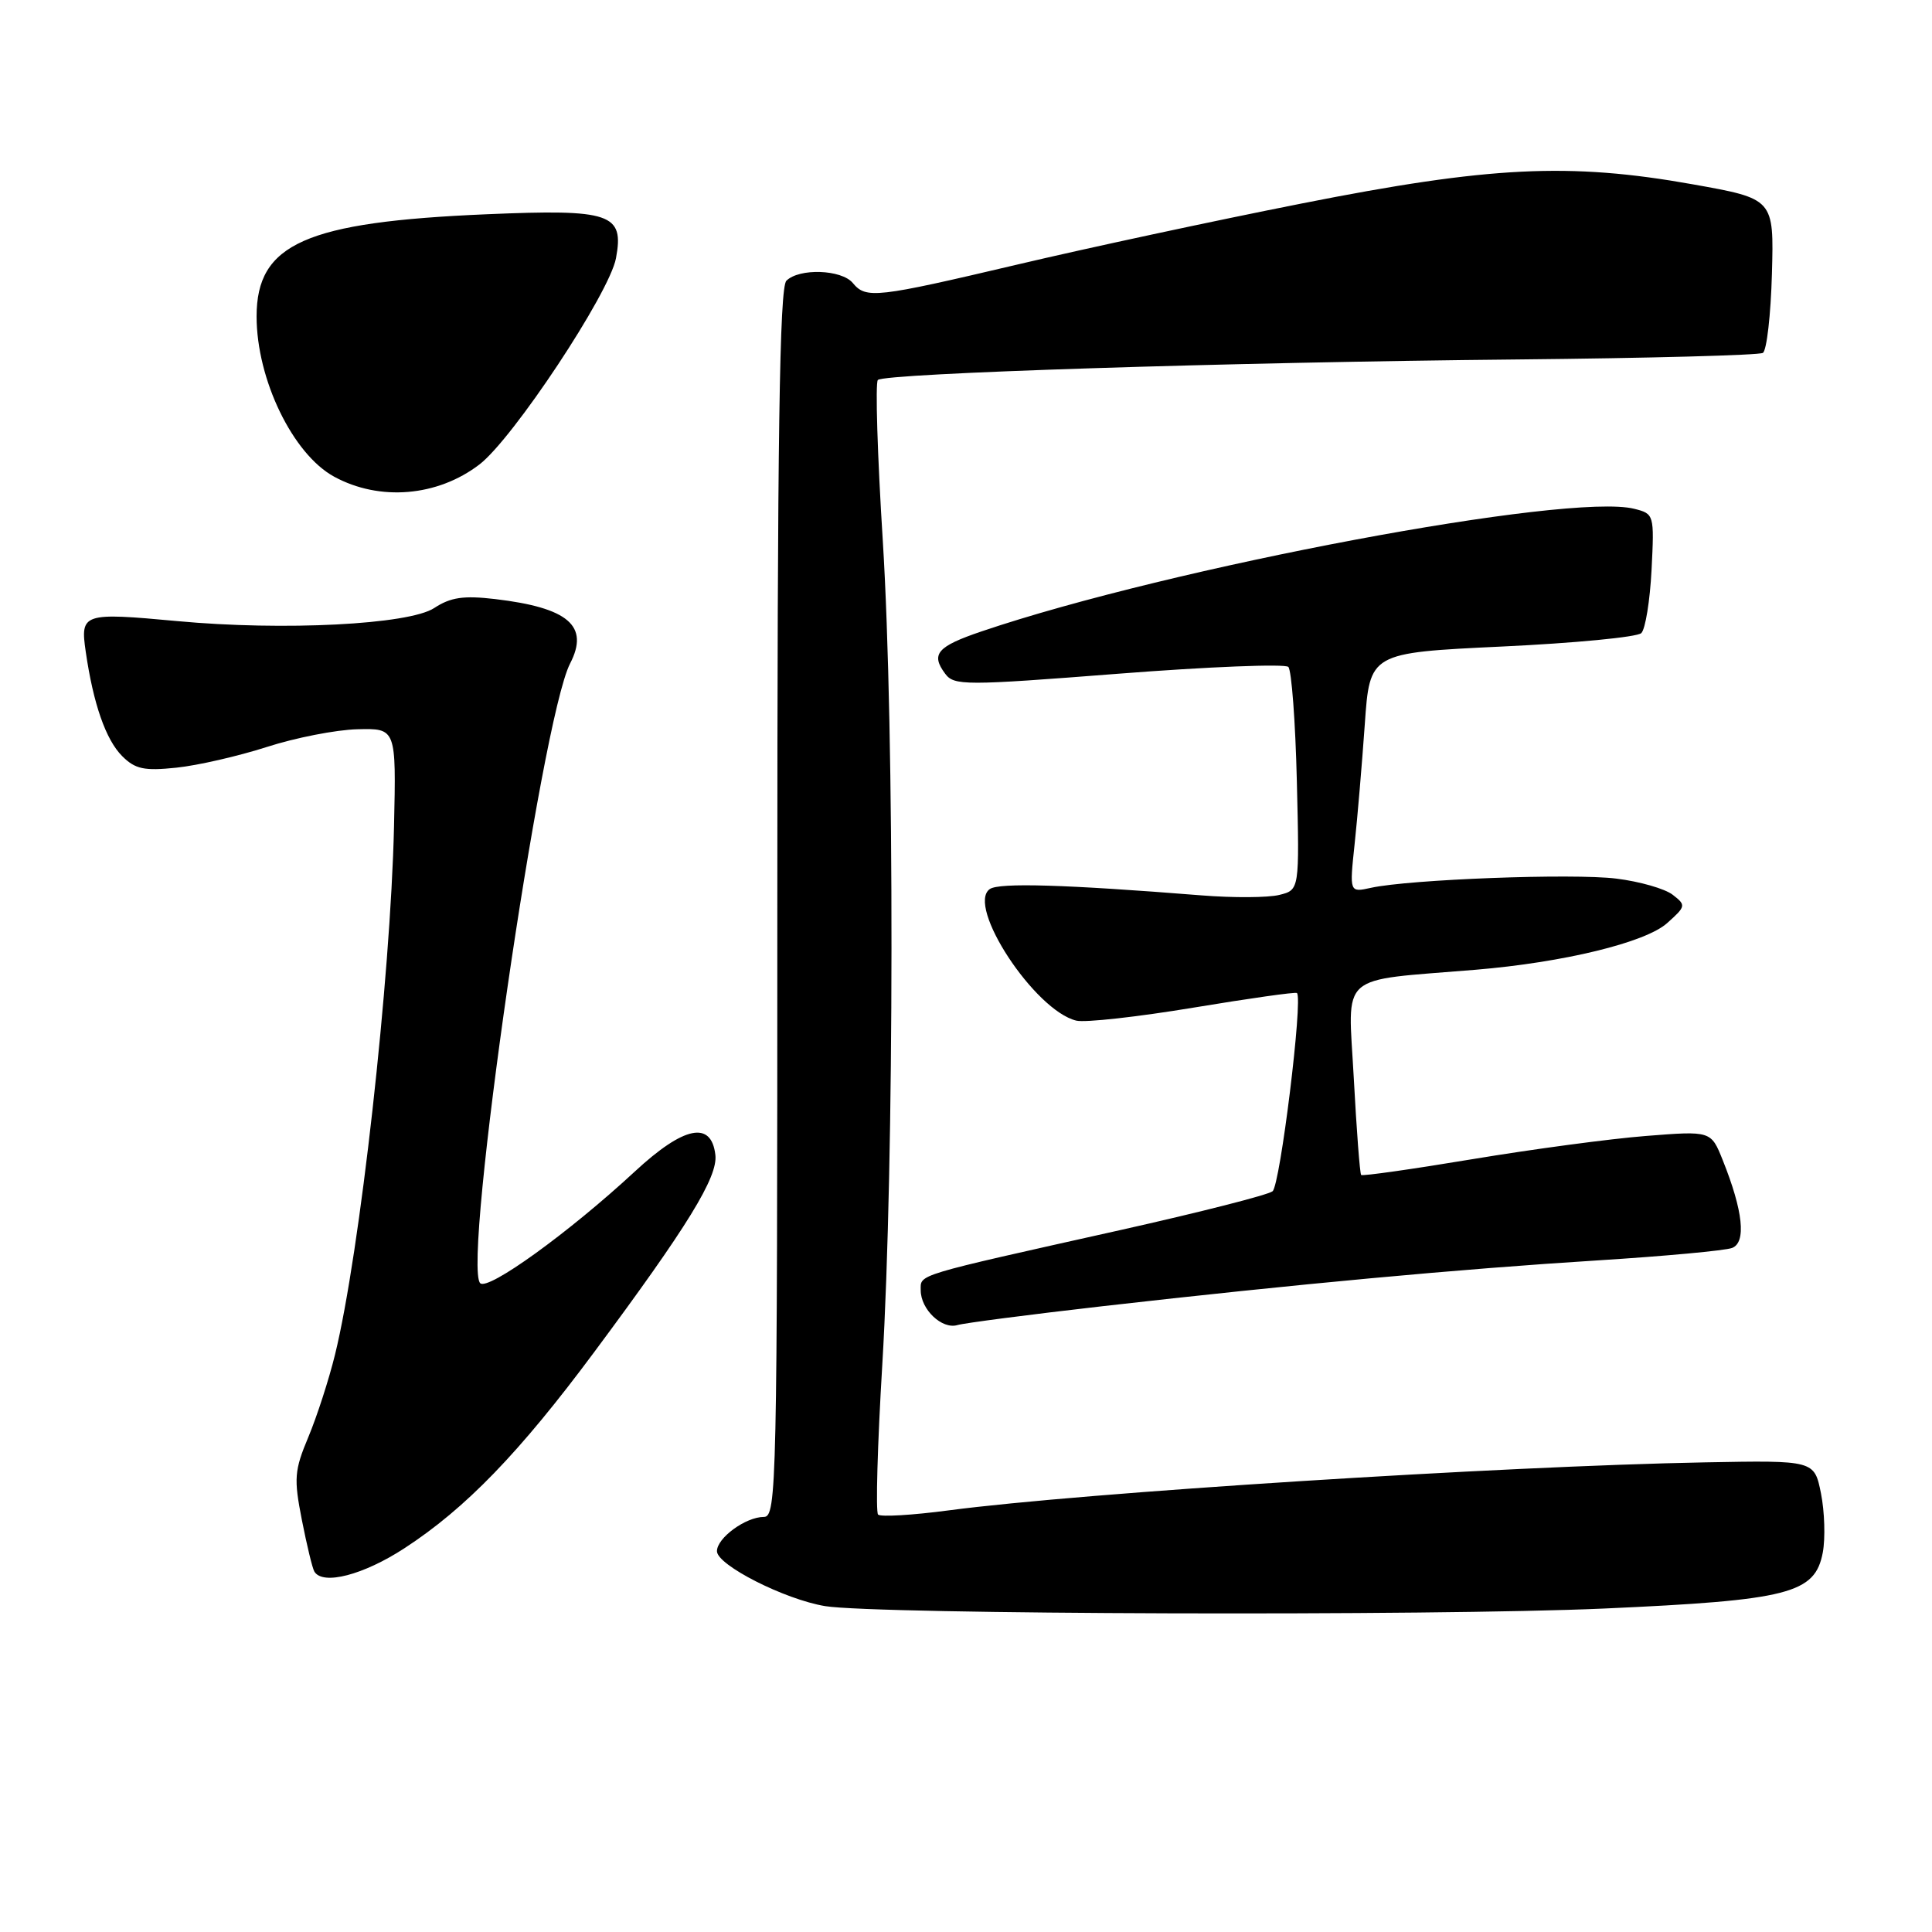 <?xml version="1.0" encoding="UTF-8" standalone="no"?>
<!DOCTYPE svg PUBLIC "-//W3C//DTD SVG 1.1//EN" "http://www.w3.org/Graphics/SVG/1.1/DTD/svg11.dtd" >
<svg xmlns="http://www.w3.org/2000/svg" xmlns:xlink="http://www.w3.org/1999/xlink" version="1.1" viewBox="0 0 256 256">
 <g >
 <path fill="currentColor"
d=" M 212.54 213.14 C 237.07 212.04 240.50 211.16 241.53 205.71 C 241.88 203.82 241.77 200.30 241.29 197.89 C 240.41 193.50 240.41 193.50 225.95 193.77 C 198.91 194.27 143.39 197.79 125.73 200.13 C 120.90 200.77 116.69 201.02 116.35 200.69 C 116.02 200.36 116.27 191.40 116.91 180.79 C 118.50 154.23 118.54 96.79 116.98 71.74 C 116.26 60.33 115.97 50.70 116.32 50.35 C 117.20 49.46 163.08 47.99 201.08 47.63 C 218.45 47.46 233.08 47.07 233.59 46.76 C 234.10 46.44 234.64 41.72 234.79 36.26 C 235.06 26.34 235.06 26.34 224.28 24.42 C 207.95 21.51 197.39 22.03 172.50 26.96 C 160.95 29.24 143.97 32.89 134.78 35.06 C 116.05 39.47 114.76 39.62 113.00 37.50 C 111.51 35.70 105.89 35.51 104.20 37.20 C 103.29 38.11 103.00 57.80 103.00 119.70 C 103.00 196.94 102.91 201.00 101.22 201.00 C 98.81 201.00 95.00 203.78 95.00 205.54 C 95.00 207.38 103.99 211.94 109.34 212.82 C 116.07 213.93 189.75 214.15 212.54 213.14 Z  M 53.59 205.15 C 61.70 199.87 68.80 192.53 78.72 179.18 C 91.11 162.51 95.14 155.96 94.79 153.03 C 94.26 148.46 90.62 149.21 84.12 155.23 C 75.35 163.35 64.66 171.06 63.63 170.03 C 61.22 167.62 71.70 95.35 75.54 87.92 C 78.12 82.93 75.32 80.53 65.61 79.38 C 61.42 78.89 59.71 79.14 57.53 80.57 C 54.19 82.76 37.56 83.61 23.50 82.30 C 10.97 81.14 10.62 81.26 11.36 86.35 C 12.36 93.26 14.02 98.02 16.19 100.19 C 17.91 101.91 19.10 102.17 23.38 101.72 C 26.19 101.43 31.58 100.19 35.35 98.98 C 39.12 97.76 44.52 96.70 47.35 96.63 C 52.50 96.50 52.50 96.50 52.21 109.50 C 51.75 129.63 47.68 166.12 44.39 179.50 C 43.58 182.80 41.99 187.71 40.86 190.41 C 39.00 194.85 38.92 195.91 40.00 201.41 C 40.66 204.76 41.40 207.84 41.66 208.25 C 42.79 210.09 48.16 208.69 53.59 205.15 Z  M 146.00 173.09 C 171.70 170.16 193.41 168.15 211.68 167.01 C 220.57 166.45 228.60 165.71 229.51 165.36 C 231.41 164.63 230.97 160.46 228.28 153.75 C 226.72 149.84 226.72 149.84 218.11 150.52 C 213.37 150.89 203.01 152.28 195.08 153.60 C 187.15 154.92 180.53 155.86 180.36 155.69 C 180.19 155.52 179.75 149.73 179.38 142.81 C 178.62 128.67 177.09 130.03 195.50 128.50 C 207.17 127.53 218.03 124.89 220.90 122.32 C 223.40 120.09 223.43 119.94 221.64 118.56 C 220.61 117.76 217.26 116.80 214.17 116.42 C 208.44 115.70 186.76 116.52 181.66 117.64 C 178.81 118.27 178.81 118.27 179.49 111.88 C 179.87 108.37 180.47 101.22 180.84 96.00 C 181.50 86.50 181.50 86.50 199.00 85.67 C 208.62 85.22 216.94 84.42 217.48 83.89 C 218.02 83.37 218.63 79.60 218.84 75.51 C 219.21 68.18 219.18 68.08 216.55 67.42 C 207.88 65.25 155.20 75.14 130.07 83.66 C 124.17 85.66 123.30 86.67 125.24 89.27 C 126.42 90.86 127.82 90.86 148.21 89.27 C 160.15 88.34 170.27 87.94 170.71 88.37 C 171.14 88.81 171.65 95.63 171.84 103.54 C 172.19 117.92 172.19 117.92 169.52 118.58 C 168.05 118.95 163.40 118.98 159.18 118.64 C 141.13 117.20 132.42 116.94 131.16 117.80 C 127.97 120.01 137.11 133.92 142.62 135.24 C 143.79 135.52 150.76 134.74 158.12 133.52 C 165.48 132.30 171.66 131.42 171.85 131.58 C 172.68 132.26 169.63 157.06 168.62 157.85 C 168.00 158.34 158.95 160.64 148.50 162.98 C 120.92 169.14 122.00 168.81 122.00 170.97 C 122.00 173.51 124.82 176.18 126.86 175.58 C 127.76 175.31 136.38 174.19 146.00 173.09 Z  M 63.52 61.55 C 67.96 58.16 80.75 38.86 81.62 34.22 C 82.73 28.29 80.96 27.69 64.49 28.39 C 40.49 29.41 34.00 32.29 34.00 41.93 C 34.00 50.28 38.80 60.19 44.29 63.17 C 50.31 66.44 57.96 65.80 63.52 61.55 Z "/>
</g>
</svg>